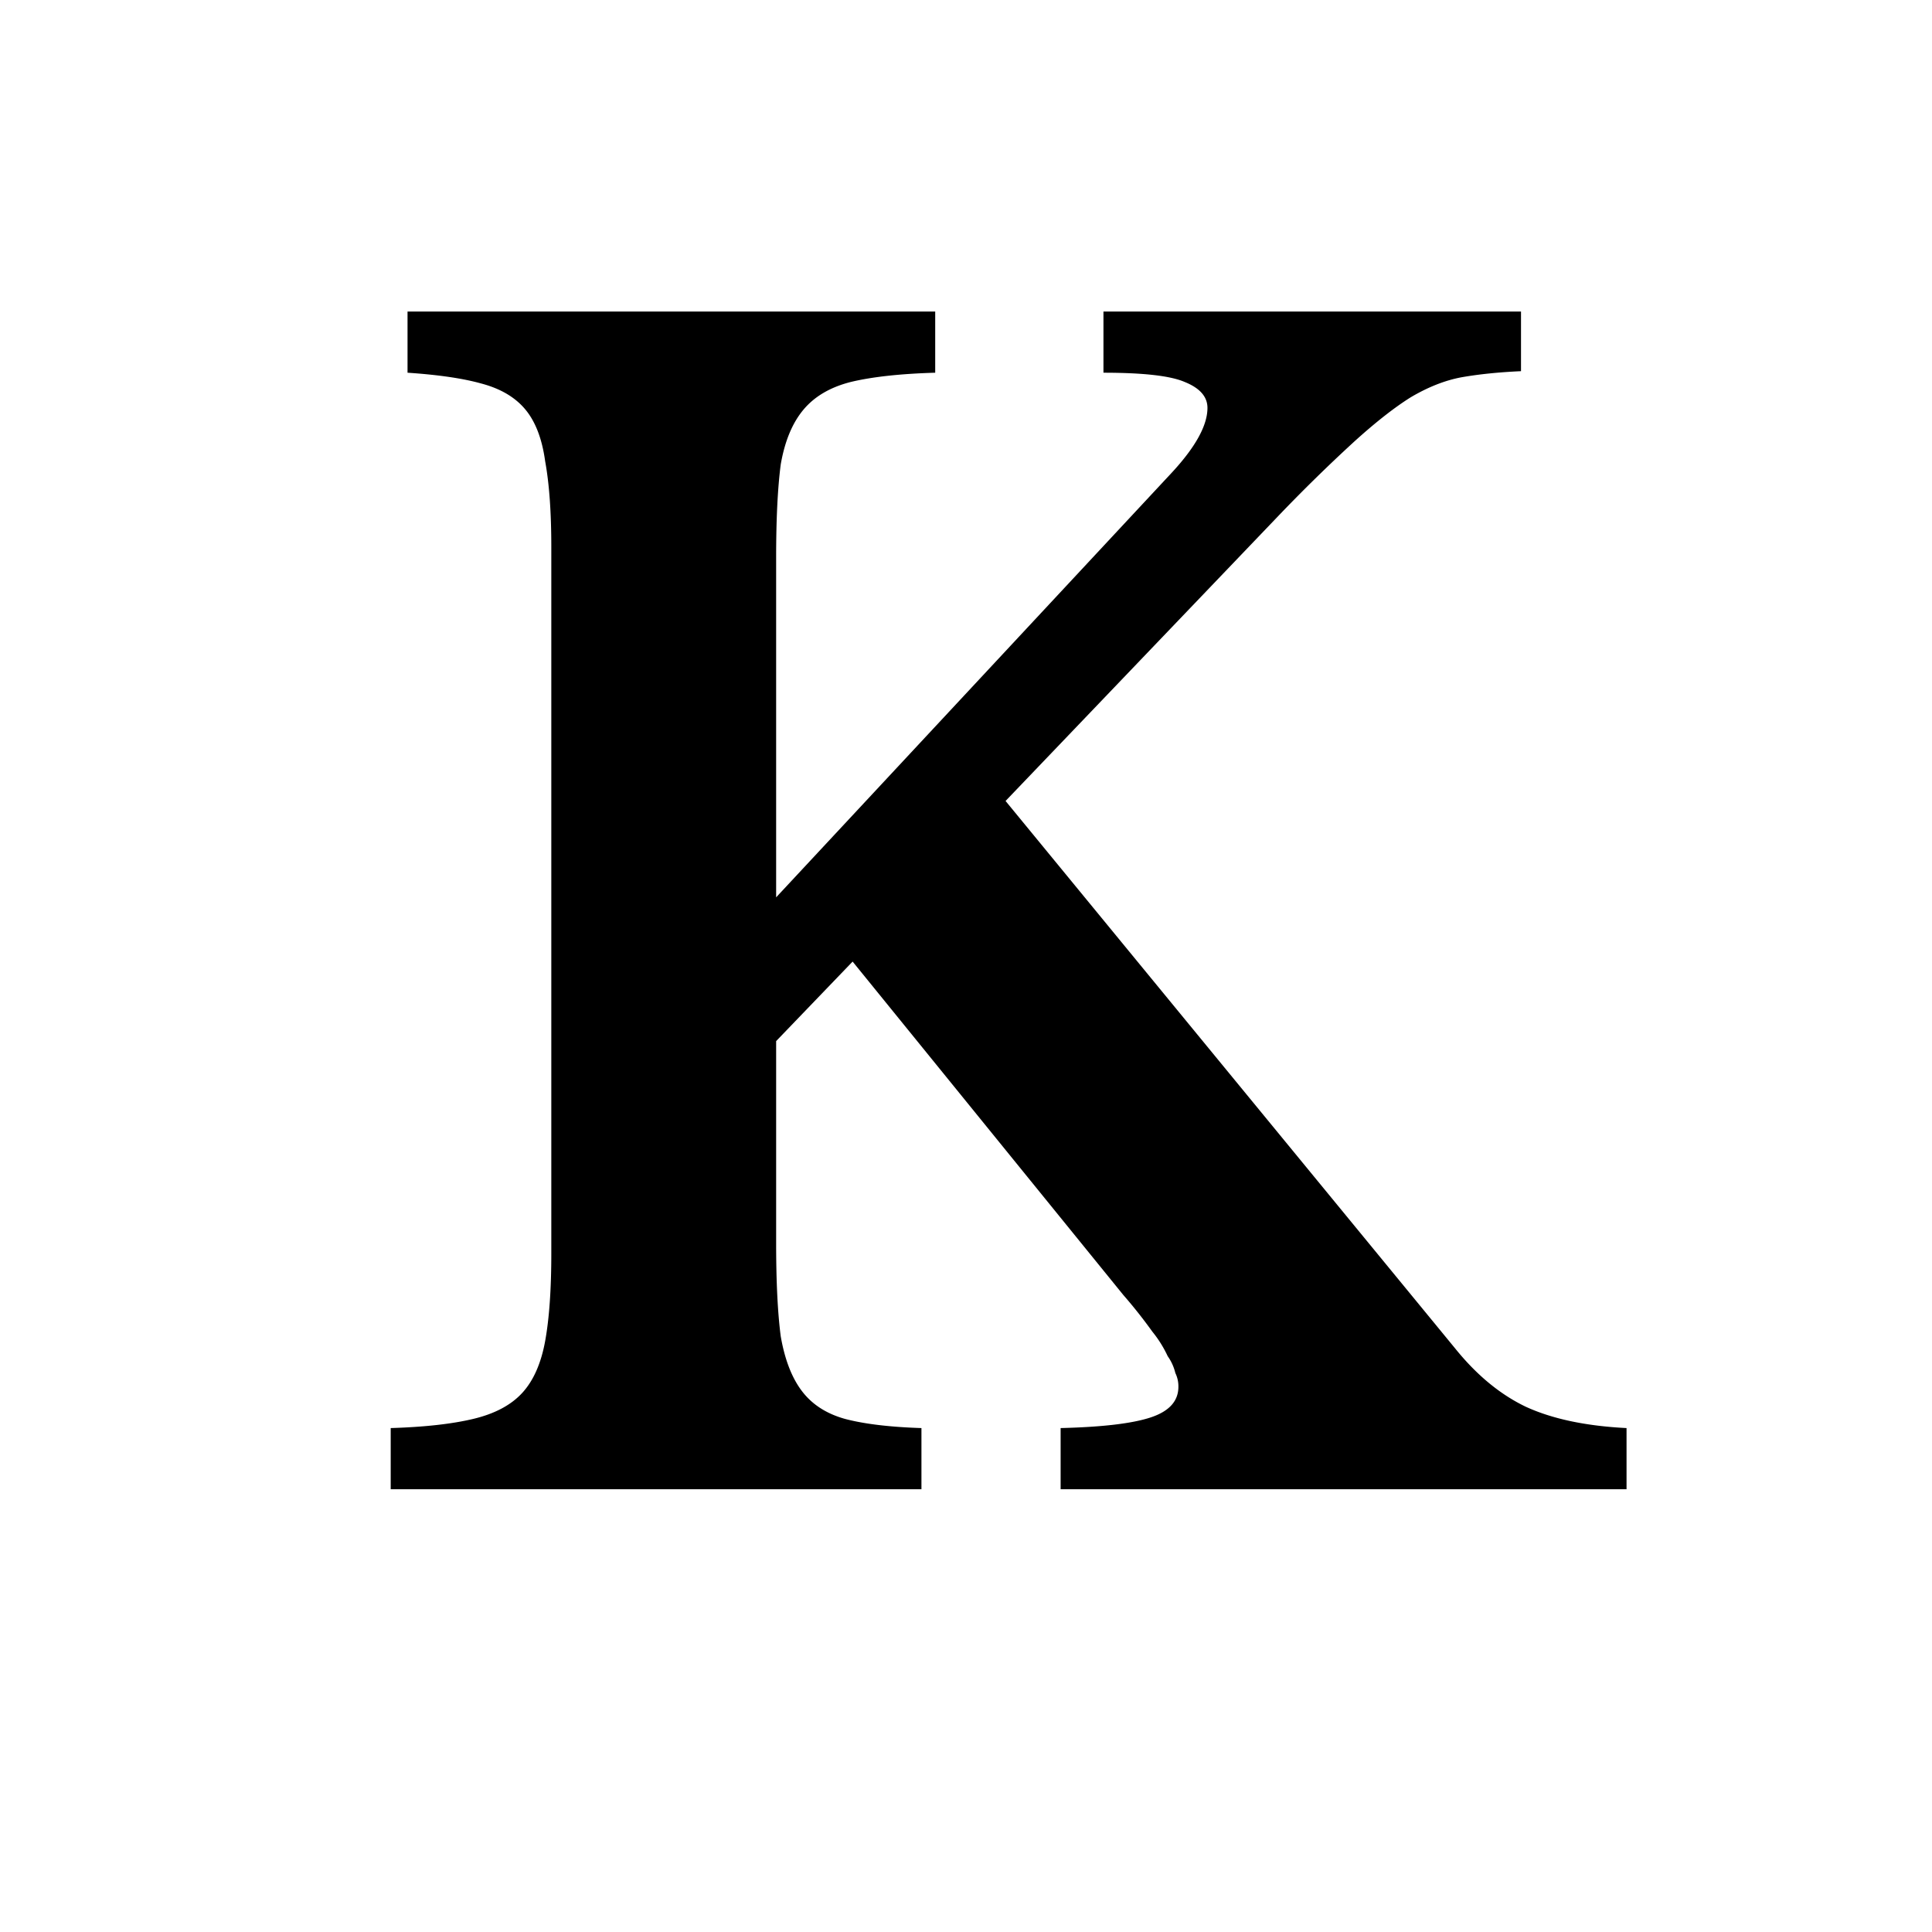 <svg xmlns="http://www.w3.org/2000/svg" width="48" height="48" fill="none" viewBox="0 0 48 48">
  <path fill="#000" d="M19.283 30.882c0 .963.038 1.735.114 2.318.101.583.279 1.039.532 1.368.253.33.608.557 1.064.684.481.127 1.115.203 1.9.228V37H9.707v-1.52c.836-.025 1.52-.101 2.052-.228s.937-.342 1.216-.646c.279-.304.469-.735.57-1.292.101-.557.152-1.28.152-2.166V13.592c0-.861-.05-1.57-.152-2.128-.076-.557-.24-.988-.494-1.292-.253-.304-.62-.52-1.102-.646-.456-.127-1.064-.215-1.824-.266V7.74h13.11v1.52c-.861.025-1.558.101-2.09.228-.507.127-.9.355-1.178.684-.279.33-.469.785-.57 1.368-.076.583-.114 1.355-.114 2.318v8.436l9.842-10.564c.583-.633.874-1.165.874-1.596 0-.279-.19-.494-.57-.646-.355-.152-1.026-.228-2.014-.228V7.74h10.374v1.482c-.557.025-1.051.076-1.482.152-.405.076-.823.24-1.254.494-.405.253-.874.62-1.406 1.102a40.207 40.207 0 00-1.9 1.862L24.983 19.9l11.172 13.604c.532.659 1.115 1.14 1.748 1.444.659.304 1.495.481 2.508.532V37h-14.06v-1.52c1.039-.025 1.786-.114 2.242-.266.456-.152.684-.405.684-.76a.755.755 0 00-.076-.342 1.2 1.2 0 00-.19-.418 2.884 2.884 0 00-.38-.608 12.295 12.295 0 00-.722-.912l-6.726-8.284-1.9 1.976v5.016z"/>
</svg>
